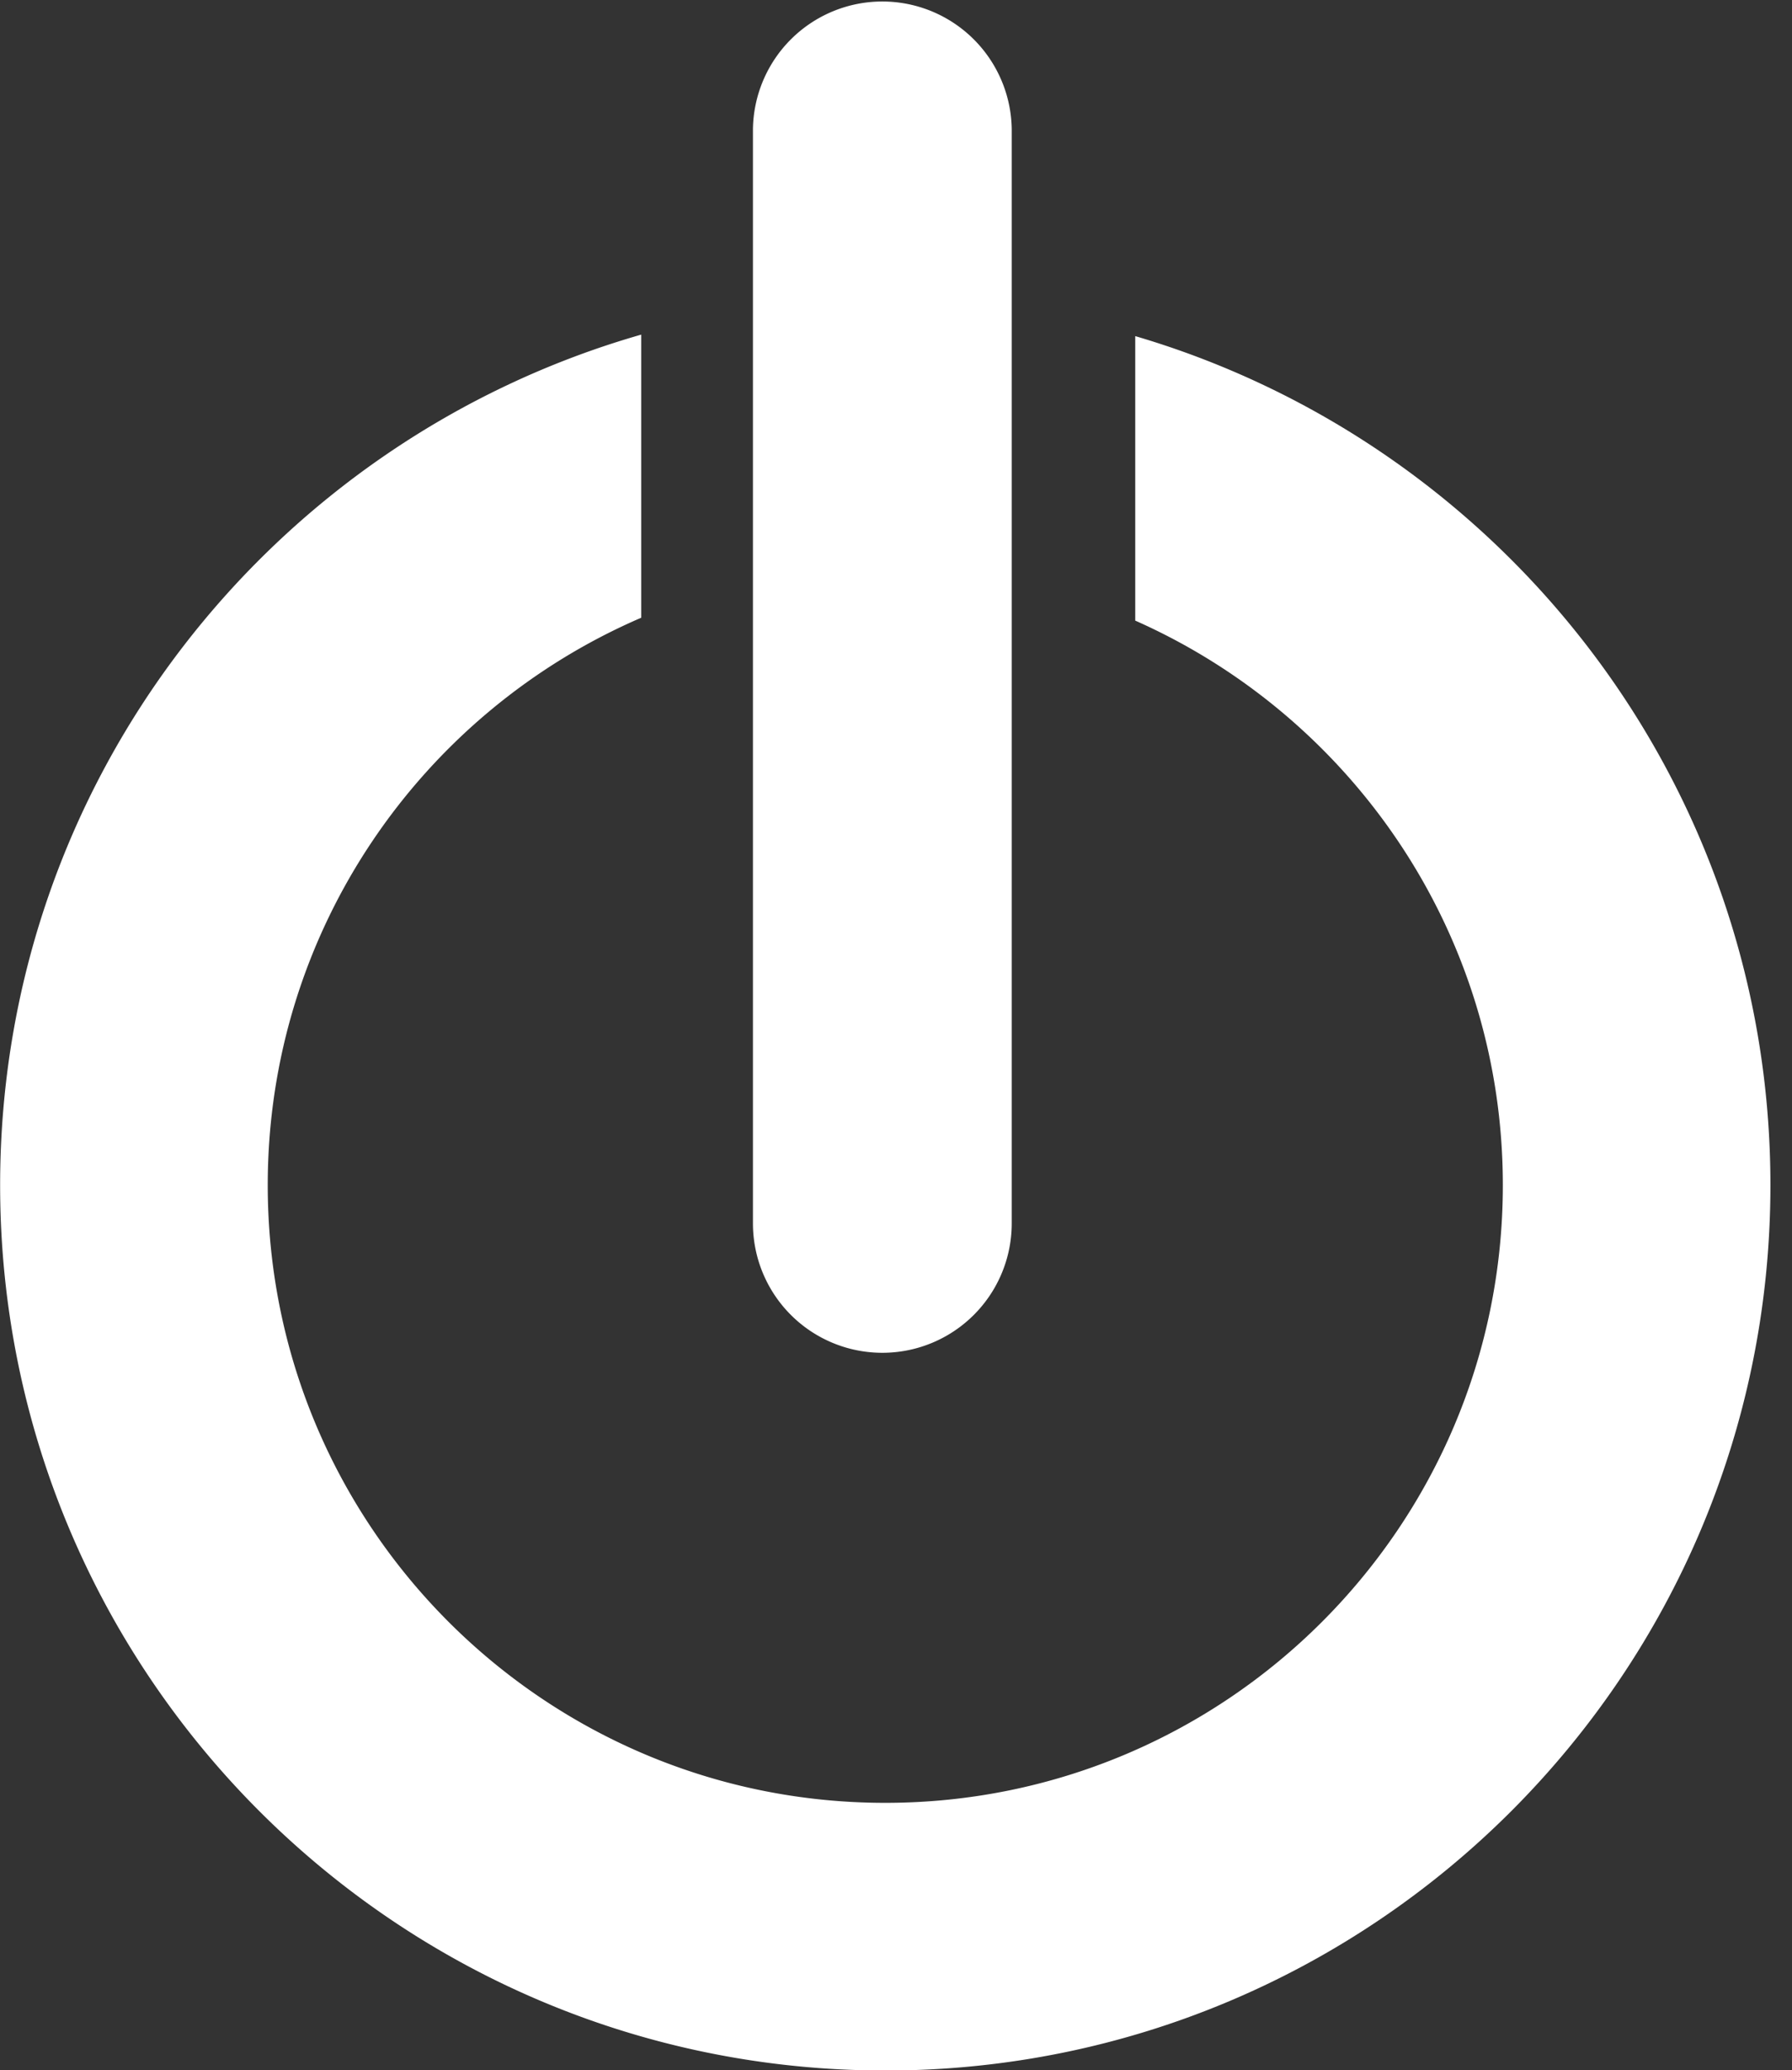 <svg xmlns="http://www.w3.org/2000/svg" width="71" height="82" viewBox="0 0 71 82"><rect x="0" y="0" width="71" height="82" fill="#333333" stroke="none"/><g><g><path fill="#fff" d="M35.075 82.011c-19.368 0-35.07-15.7-35.07-35.07 0-16.009 10.74-29.486 25.4-33.687v11.214c-8.702 3.749-14.797 12.396-14.797 22.474 0 13.511 10.954 24.467 24.467 24.467 13.512 0 24.468-10.956 24.468-24.467 0-9.986-5.99-18.558-14.564-22.36V13.313C59.52 17.59 70.145 31.016 70.145 46.942c0 19.37-15.7 35.07-35.07 35.07zm-.116-28.428a5.126 5.126 0 0 1-5.127-5.126V5.115a5.127 5.127 0 0 1 10.253 0v43.342a5.125 5.125 0 0 1-5.126 5.126z"/></g></g></svg>